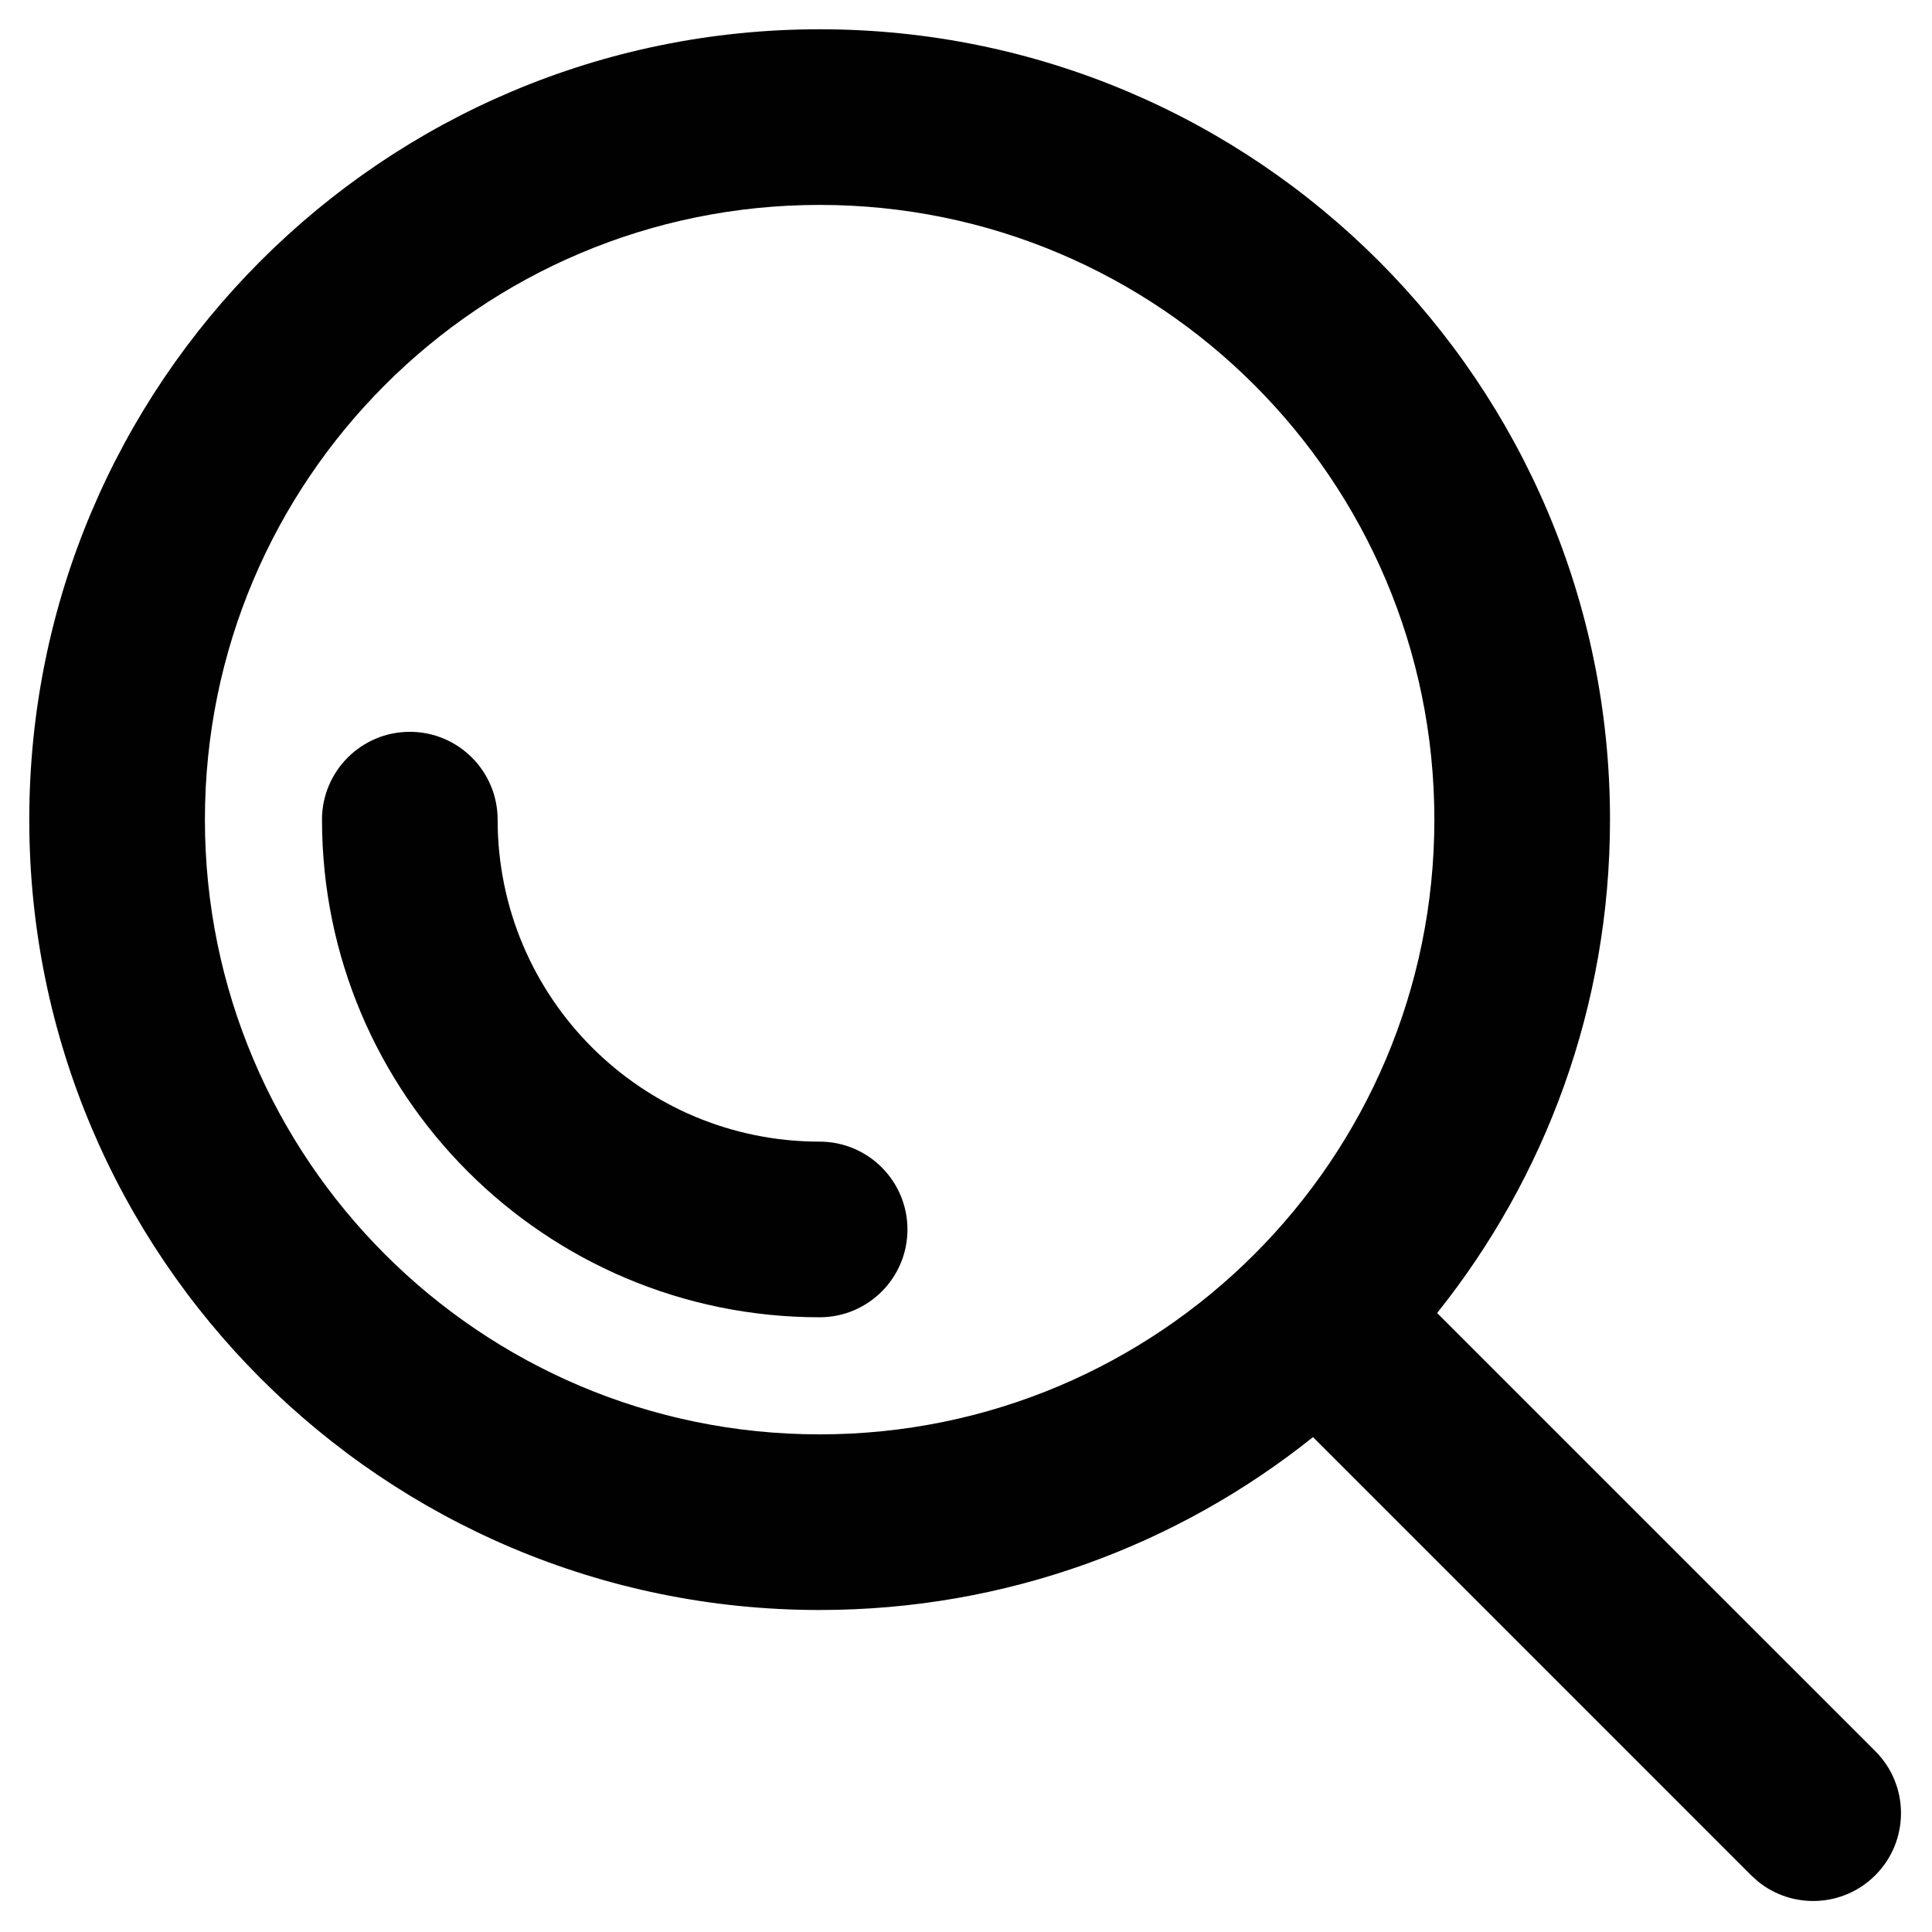 <svg width="33" height="33" viewBox="0 0 33 33" fill="none" xmlns="http://www.w3.org/2000/svg">
<path fill-rule="evenodd" clip-rule="evenodd" d="M14 0.5C21.456 0.5 27.5 6.544 27.5 14C27.5 17.188 26.395 20.117 24.547 22.427L32.031 29.91C32.617 30.496 32.617 31.445 32.031 32.031C31.482 32.58 30.613 32.615 30.024 32.134L29.91 32.031L22.427 24.547C20.117 26.395 17.188 27.5 14 27.5C6.544 27.5 0.5 21.456 0.5 14C0.5 6.544 6.544 0.5 14 0.5ZM14 3.5C8.201 3.5 3.5 8.201 3.5 14C3.5 19.799 8.201 24.5 14 24.5C19.799 24.5 24.5 19.799 24.5 14C24.5 8.201 19.799 3.5 14 3.5ZM8.5 14C8.5 13.172 7.828 12.5 7 12.5C6.172 12.5 5.5 13.172 5.5 14C5.5 18.694 9.306 22.5 14 22.5C14.828 22.5 15.5 21.828 15.5 21C15.5 20.172 14.828 19.5 14 19.5C10.962 19.5 8.5 17.038 8.5 14Z" fill="#010101"/>
</svg>
